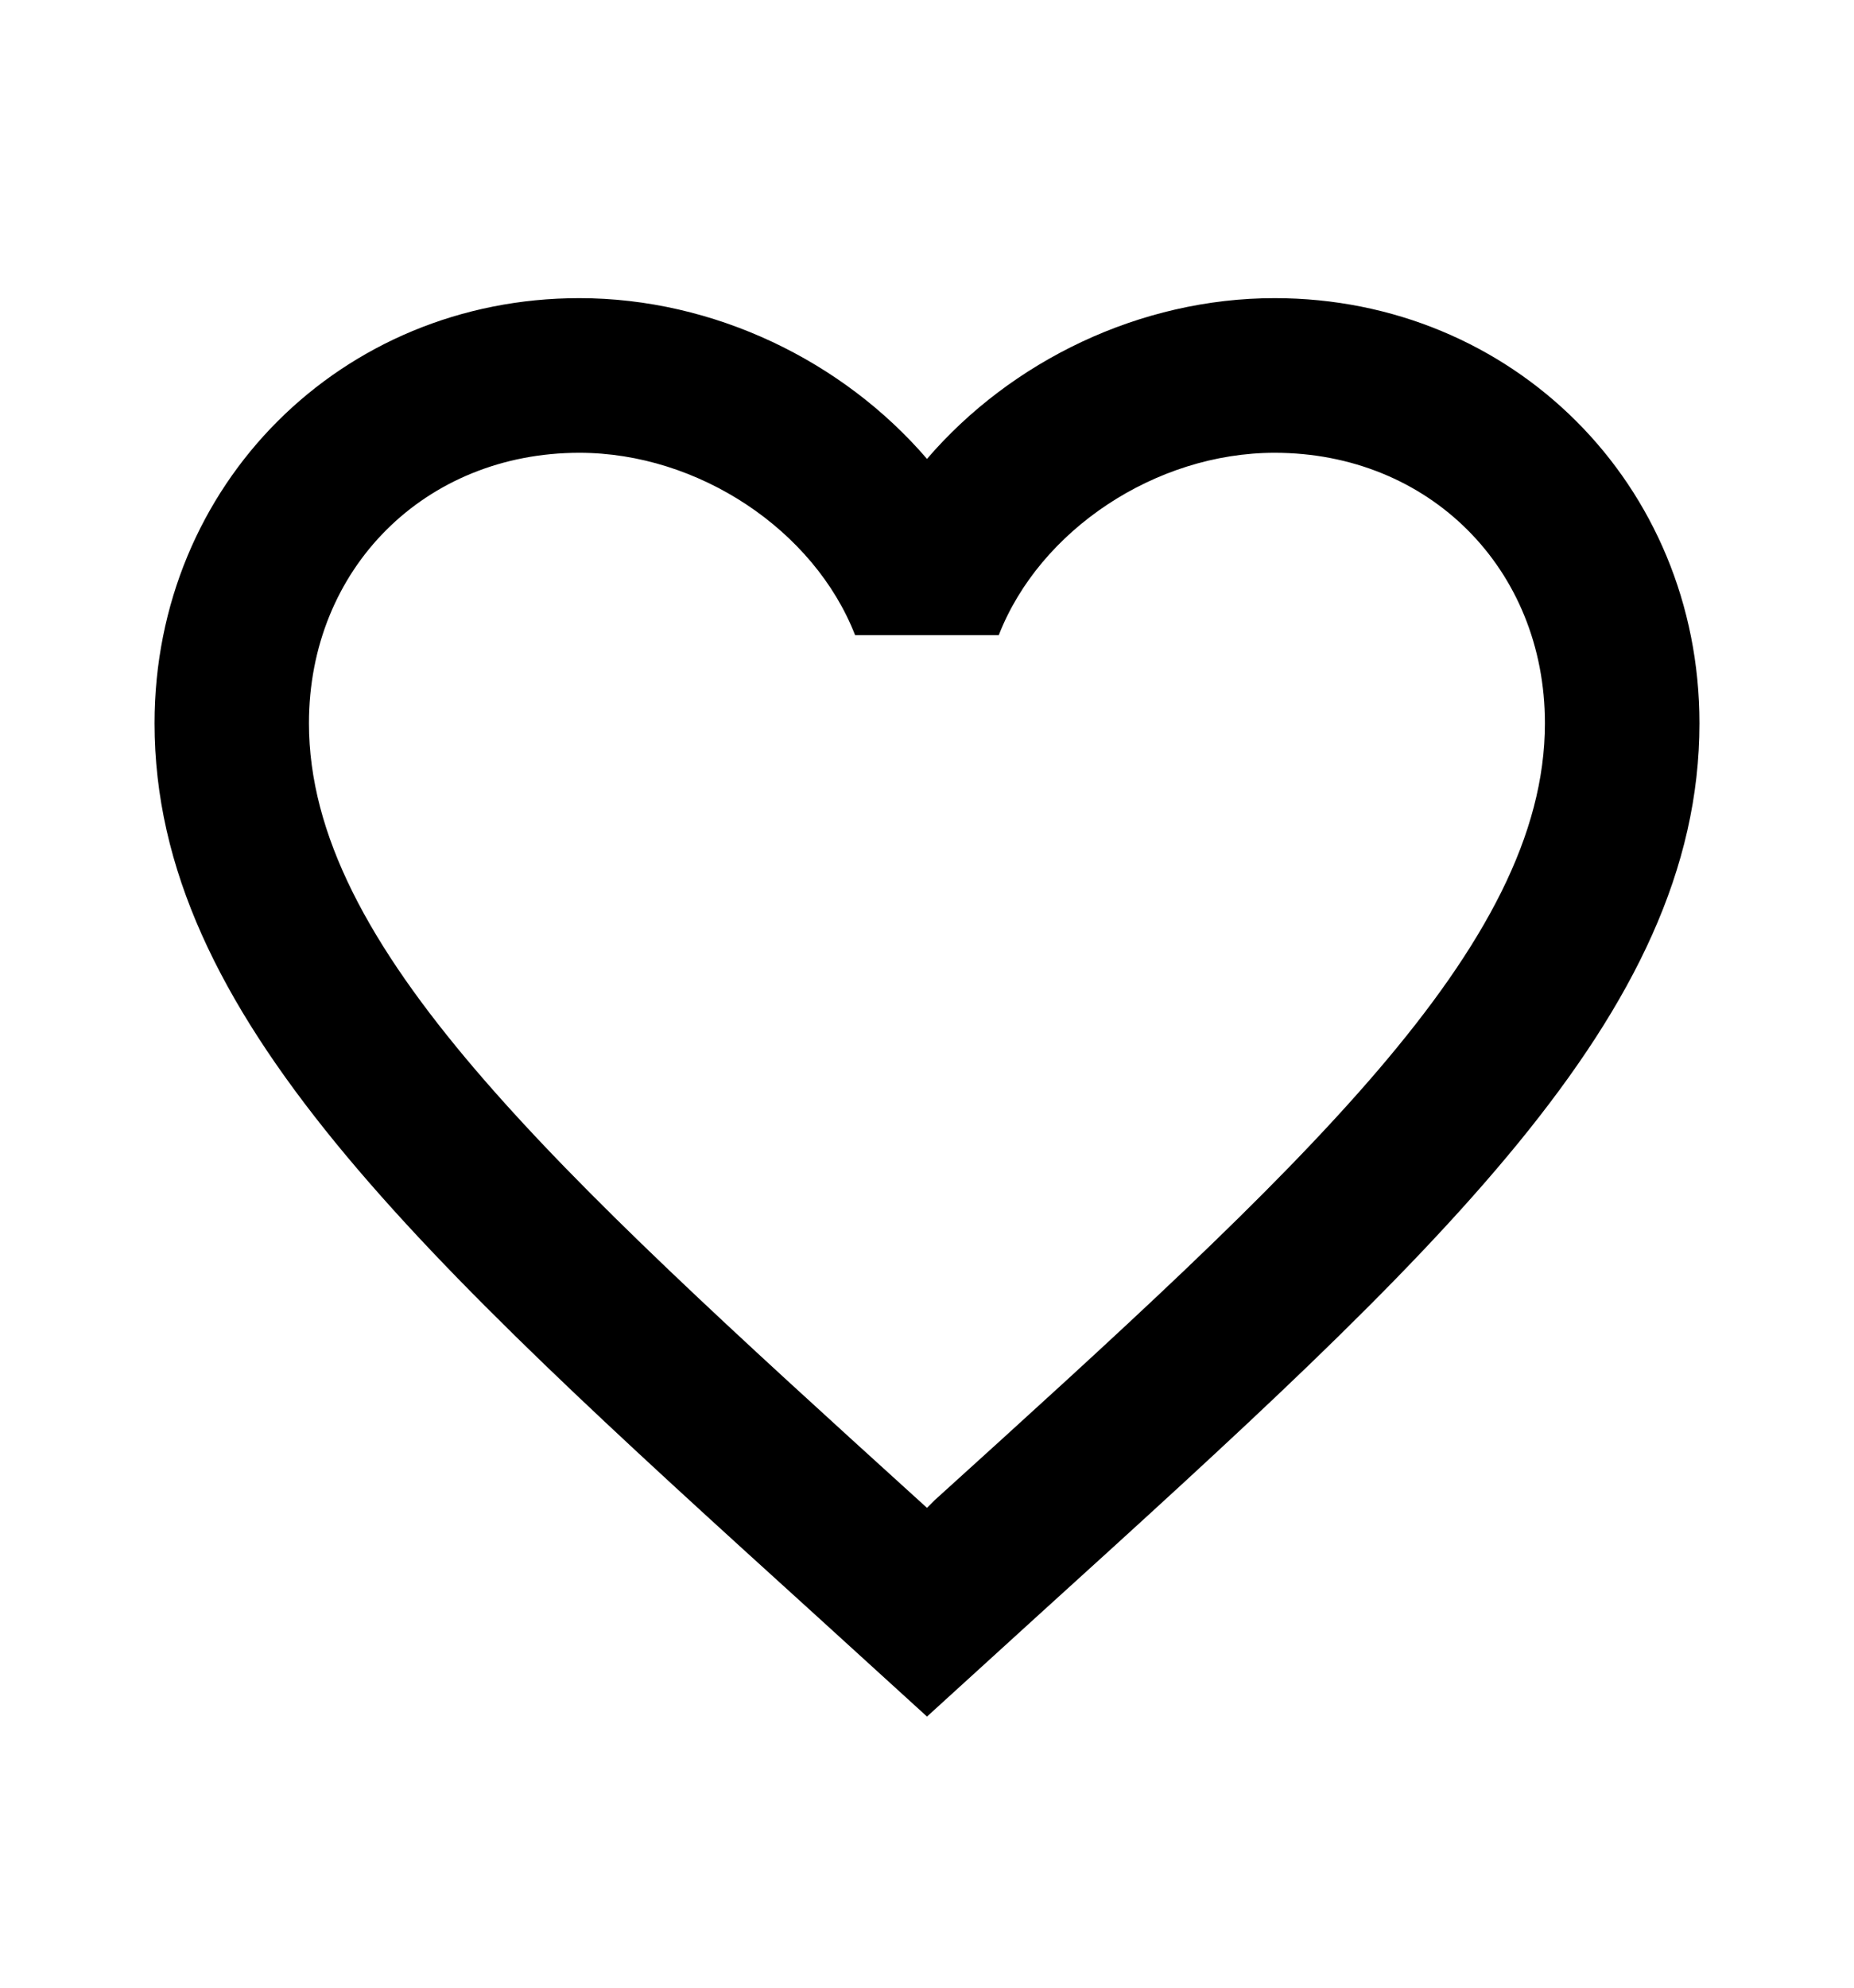 <svg width="14" height="15" viewBox="0 0 14 15" fill="none" xmlns="http://www.w3.org/2000/svg">
<g id="Icon/heart">
<path id="Vector" d="M7.058 11.321L7 11.379L6.936 11.321C4.165 8.807 2.333 7.144 2.333 5.458C2.333 4.292 3.208 3.417 4.375 3.417C5.273 3.417 6.148 4 6.457 4.793H7.542C7.851 4 8.726 3.417 9.625 3.417C10.791 3.417 11.666 4.292 11.666 5.458C11.666 7.144 9.835 8.807 7.058 11.321ZM9.625 2.25C8.61 2.25 7.636 2.723 7 3.463C6.364 2.723 5.39 2.25 4.375 2.25C2.578 2.25 1.167 3.656 1.167 5.458C1.167 7.657 3.15 9.46 6.154 12.184L7 12.954L7.846 12.184C10.85 9.46 12.833 7.657 12.833 5.458C12.833 3.656 11.421 2.25 9.625 2.25Z" fill="black"/>
</g>
</svg>
